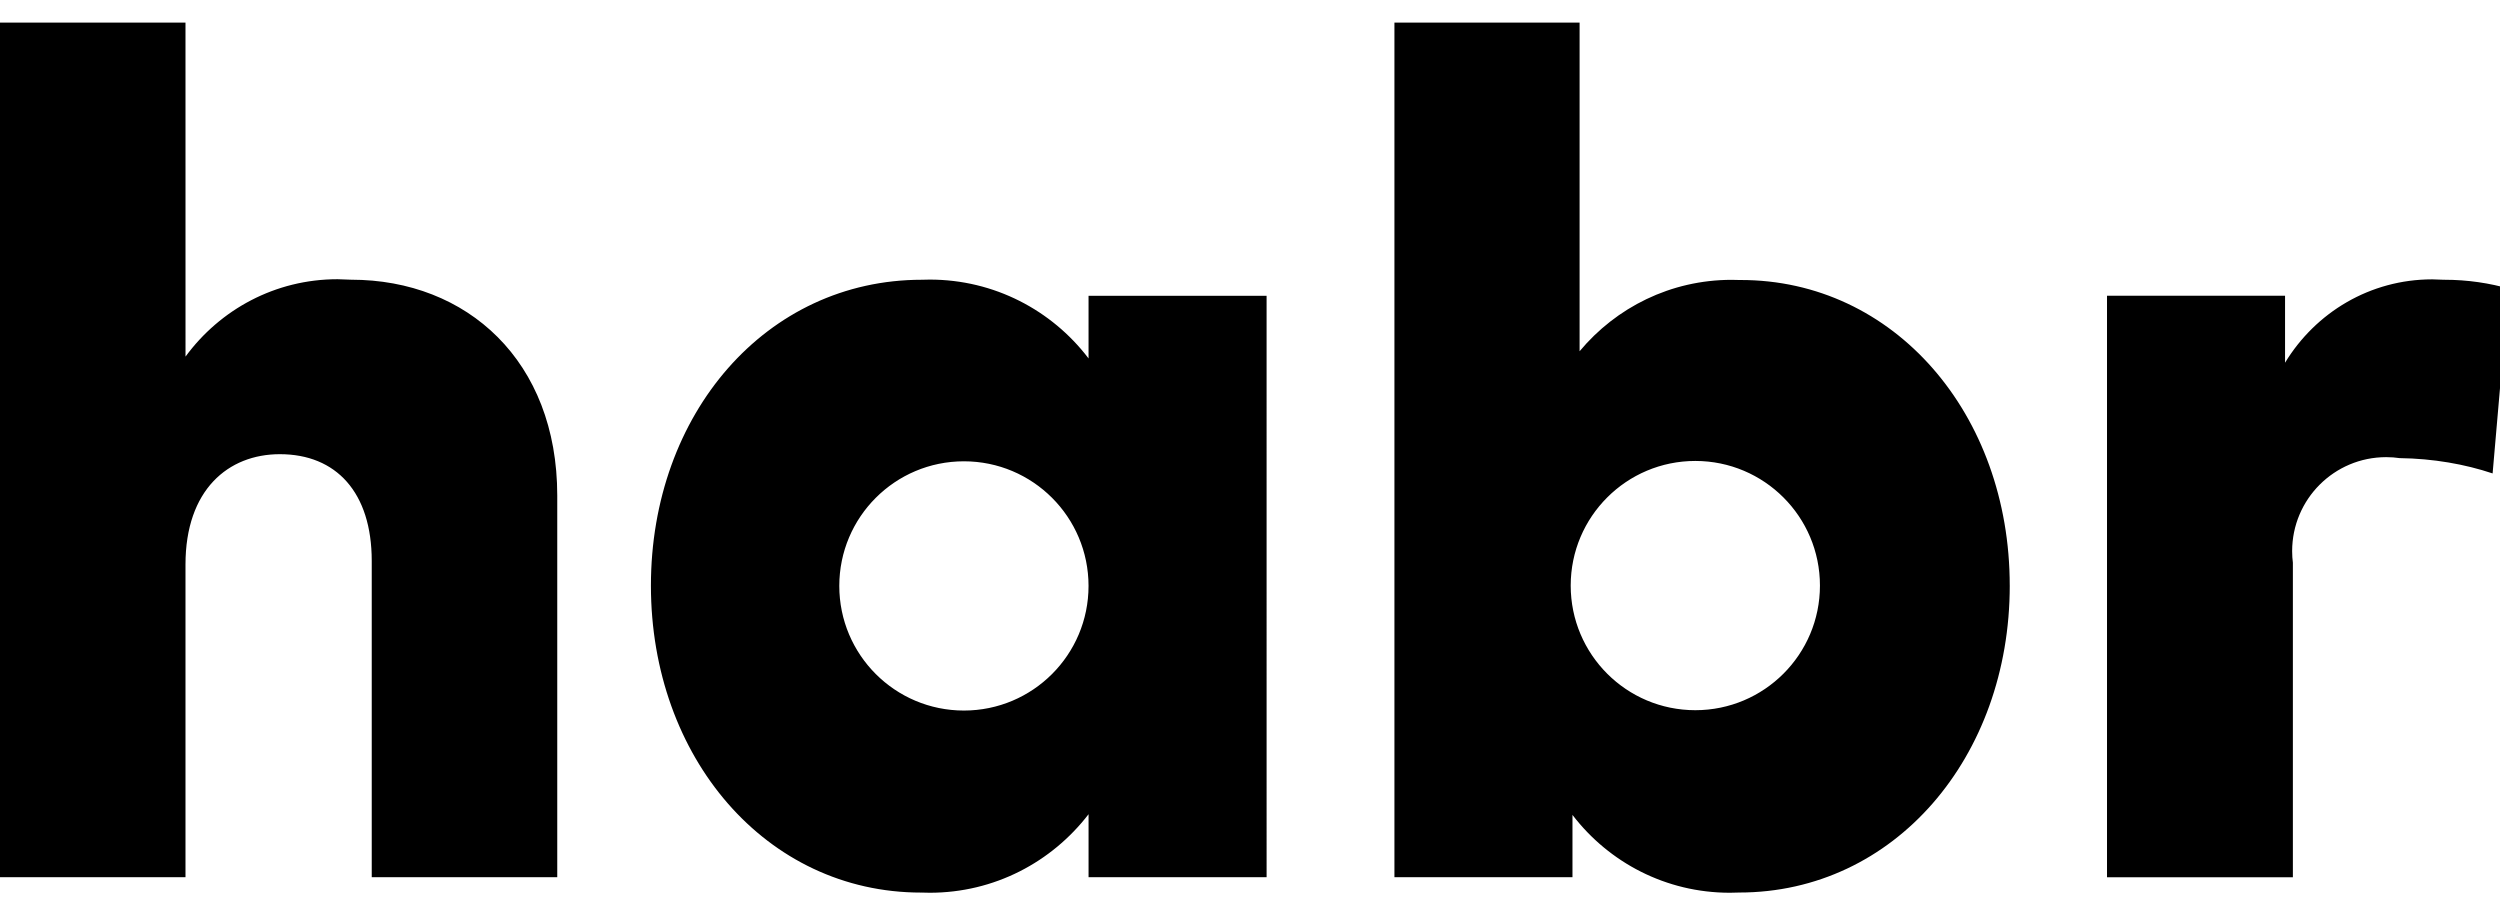 <svg xmlns="http://www.w3.org/2000/svg" class="icon-svg icon-svg_logo-habrahabr" width="71" height="26" viewBox="0 0 92 32"><path d="M6.827 12.278c1.273-1.735 3.304-2.848 5.595-2.848l.521.019-.023-.001c4.272 0 7.587 2.988 7.587 7.941v14.047h-6.827v-11.636c0-2.529-1.31-3.931-3.381-3.931-1.9 0-3.473 1.31-3.473 4.062v11.505h-6.827v-31.45h6.827zM46.611 31.437h-6.552v-2.319c-1.357 1.764-3.468 2.89-5.843 2.89l-.332-.007.016.001c-5.713 0-9.946-4.98-9.946-11.296s4.233-11.256 9.972-11.256l.288-.006c2.378 0 4.491 1.131 5.832 2.884l.013.018v-2.306h6.552zm-15.725-10.72c0 2.533 2.053 4.586 4.586 4.586s4.586-2.053 4.586-4.586c0-2.533-2.053-4.586-4.586-4.586s-4.586 2.053-4.586 4.586zM73.959 20.704c0 6.316-4.246 11.296-9.959 11.296l-.342.008c-2.354 0-4.446-1.116-5.778-2.848l-.013-.017v2.293h-6.552v-31.45h6.814v12.095c1.343-1.61 3.351-2.628 5.596-2.628l.329.007-.016-.001c5.674-.013 9.92 4.94 9.92 11.243zm-16.157 0c0 2.533 2.053 4.586 4.586 4.586s4.586-2.053 4.586-4.586c0-2.533-2.053-4.586-4.586-4.586s-4.586 2.053-4.586 4.586zM92.318 9.776l-.59 6.801c-1.019-.342-2.193-.547-3.412-.563h-.008c-.15-.023-.323-.036-.498-.036-1.911 0-3.459 1.549-3.459 3.459 0 .151.01.3.029.447l-.002-.017v11.571h-6.84v-21.399h6.552v2.464c1.124-1.85 3.128-3.068 5.417-3.068l.448.016-.02-.001h.022c.842 0 1.655.12 2.425.343l-.061-.015z"></path></svg>